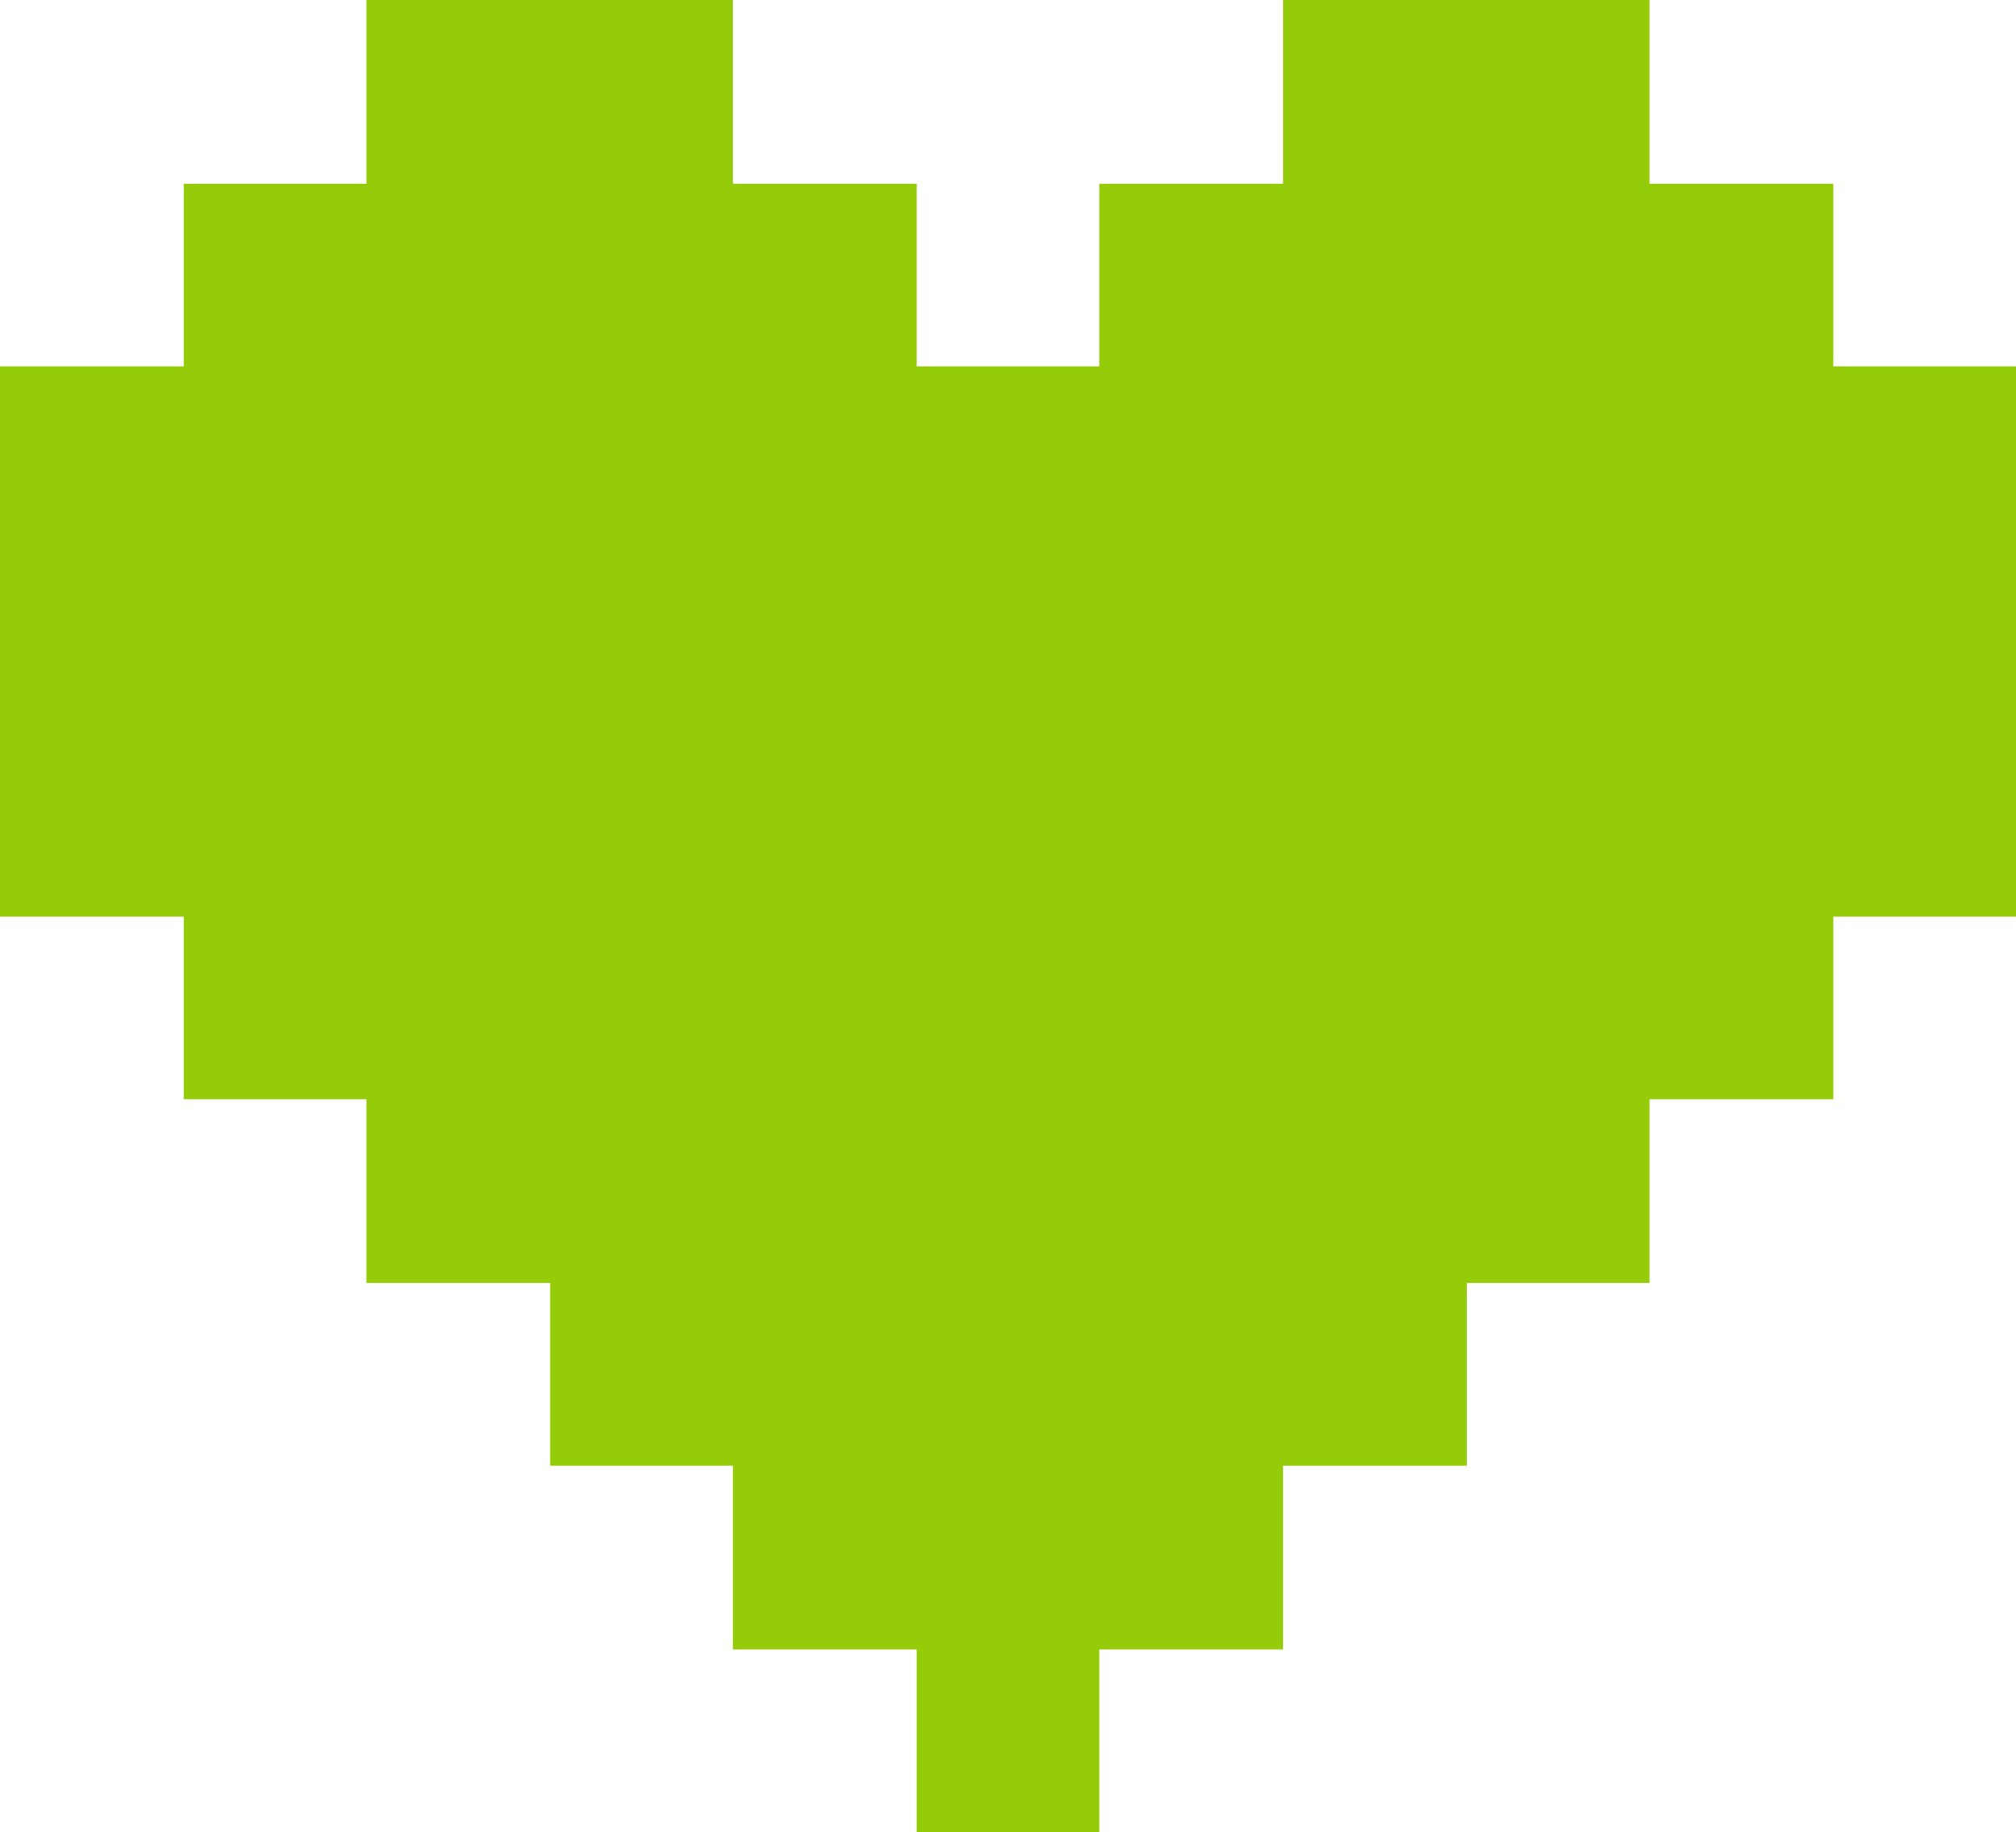 <svg xmlns="http://www.w3.org/2000/svg" width="155.52" height="141.345" viewBox="0 0 155.52 141.345"><defs><style>.a{fill:#94cc09;}</style></defs><g transform="translate(-58.4 -67.2)"><path class="a" d="M199.826,95.469V81.375H185.651V67.2H157.382V81.375H143.207V95.469H129.113V81.375H114.938V67.2H86.669V81.375H72.575V95.469H58.4v42.444H72.575v14.094H86.669v14.175h14.175v14.094h14.094v14.175h14.175v14.094h14.094V194.451h14.175V180.276h14.175V166.182h14.094V152.007h14.175V137.913H213.92V95.469Z"/></g></svg>